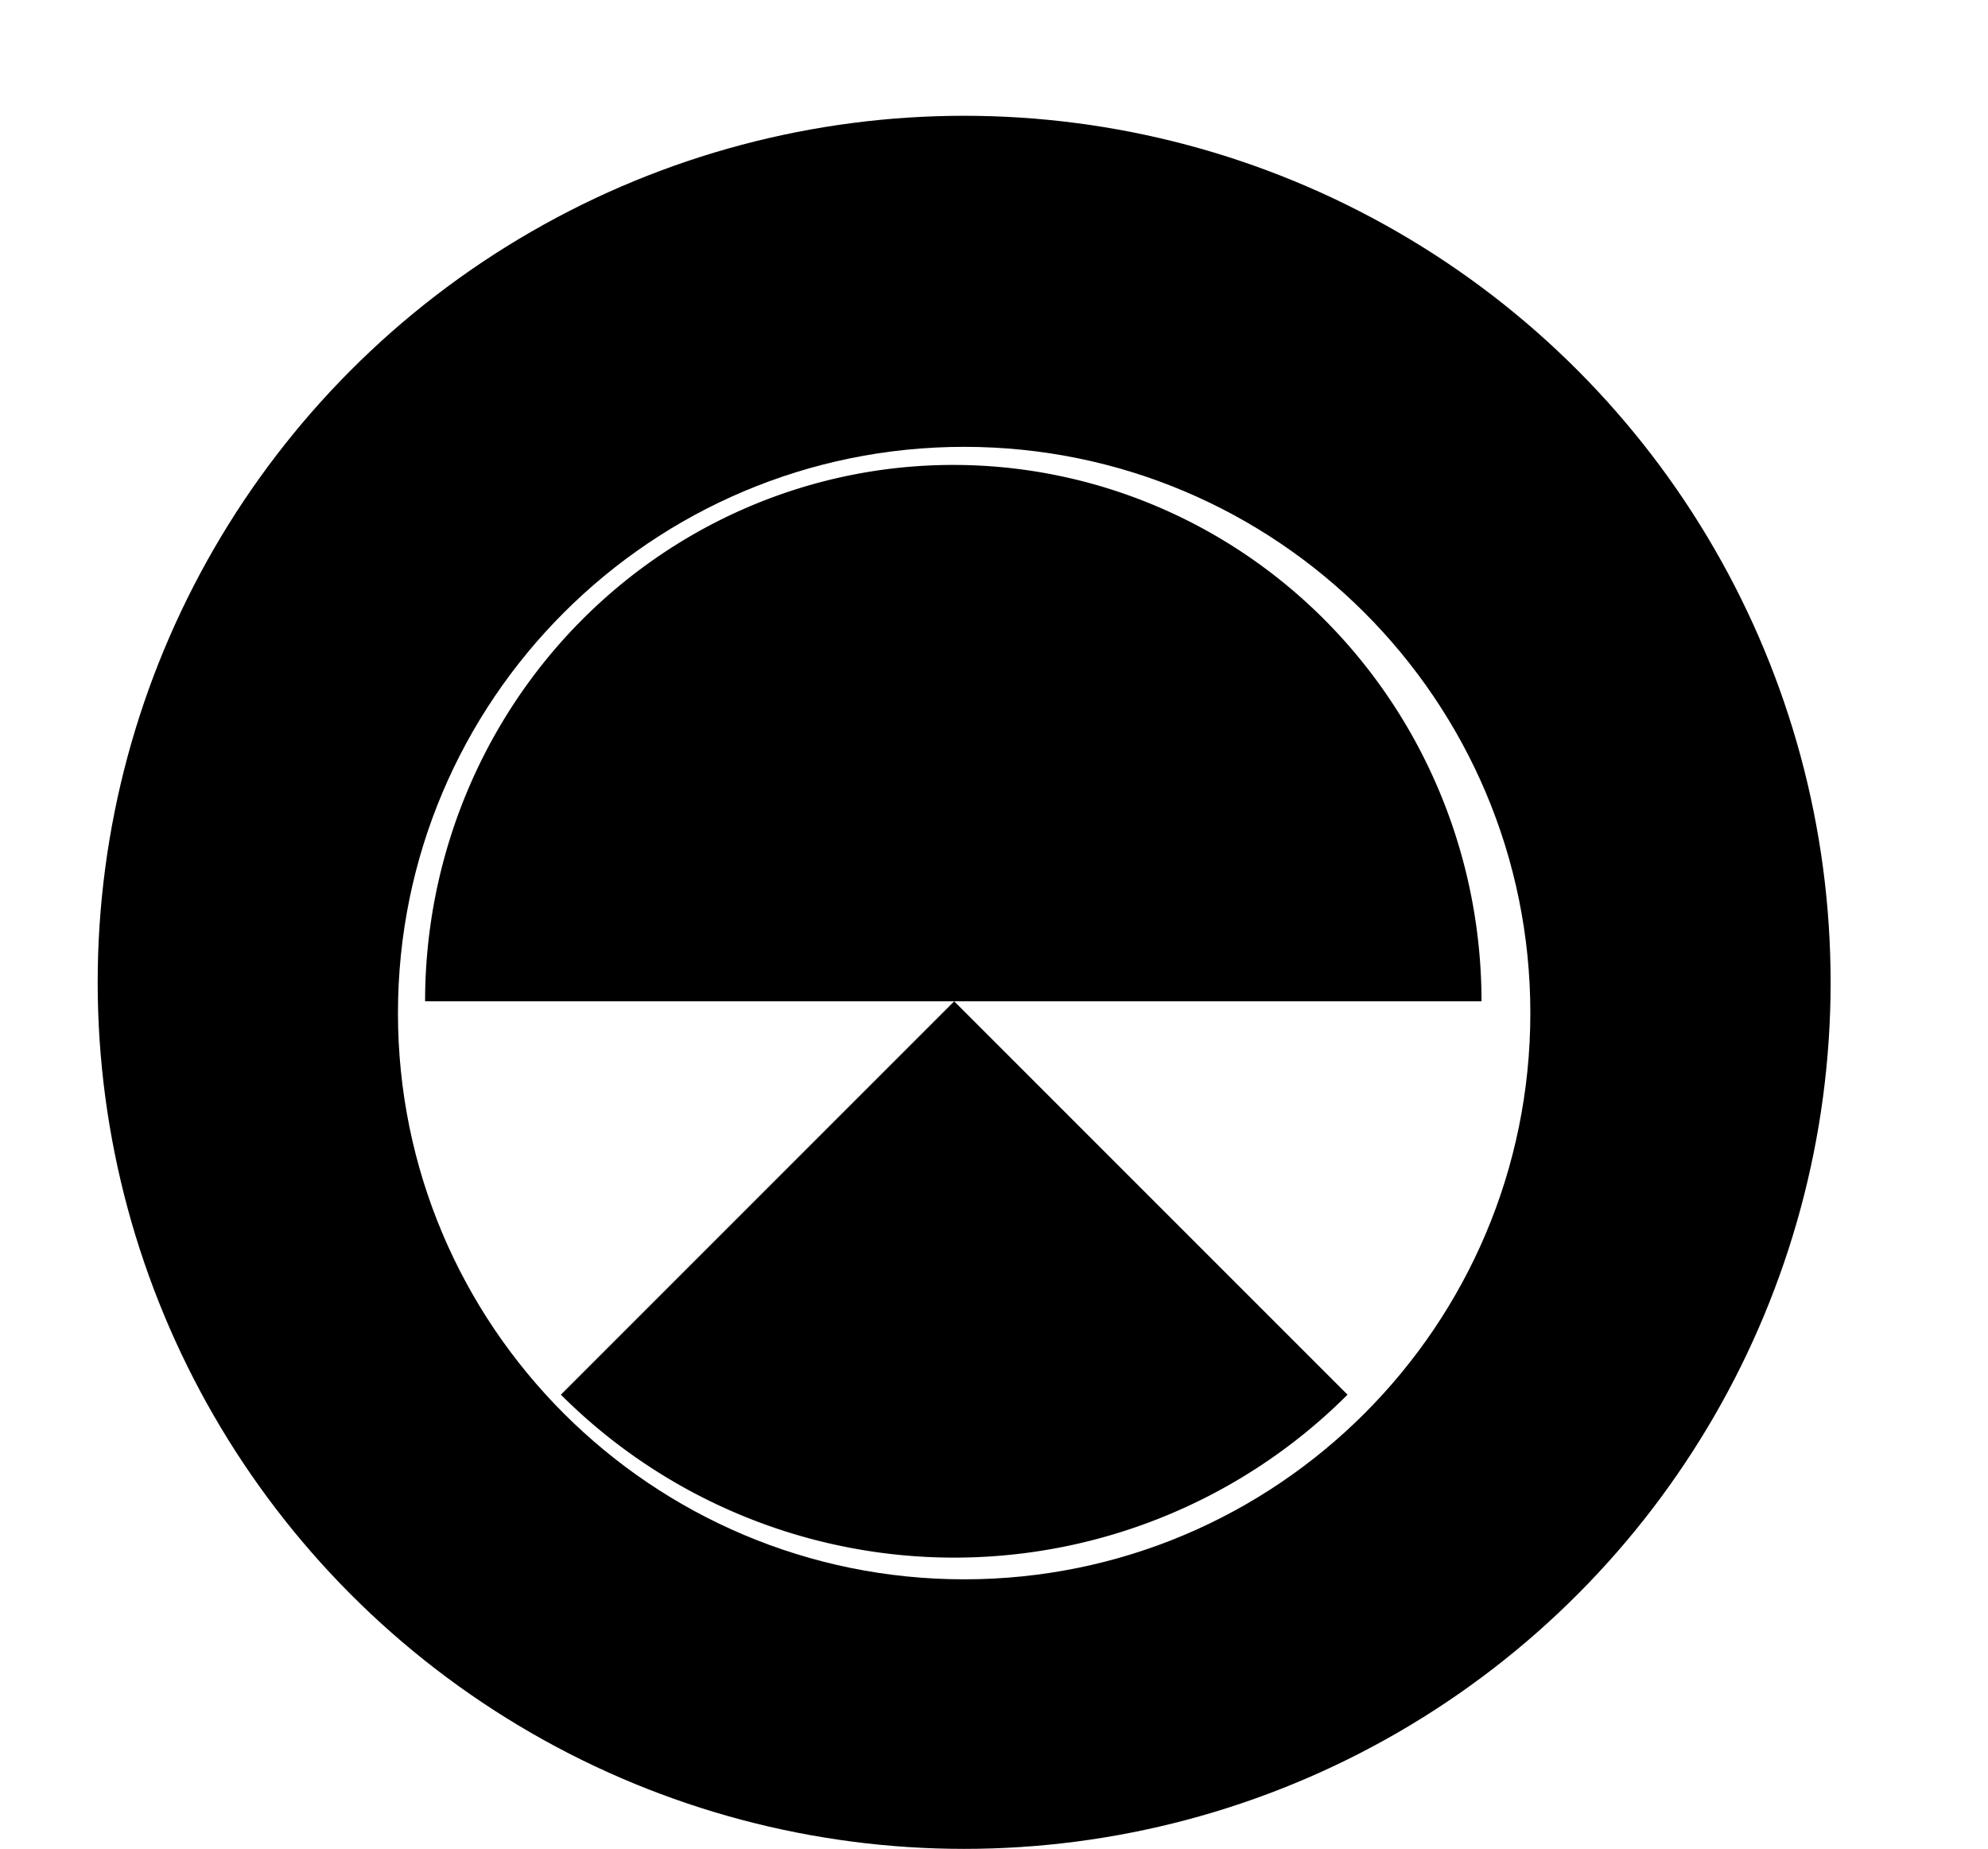 <svg viewBox="0 0 1099 1022" fill="none" xmlns="http://www.w3.org/2000/svg"><circle cx="533" cy="543" r="479" fill="#000"/><g filter="url(#a)"><path d="M846 556c0 172.865-140.135 313-313 313S220 728.865 220 556s140.135-313 313-313 313 140.135 313 313Z" fill="#fff"/></g><path d="M819 553.5c0-38.937-7.553-77.493-22.227-113.466-14.675-35.973-36.183-68.659-63.298-96.191-27.115-27.533-59.304-49.373-94.731-64.273C603.316 264.669 565.346 257 527 257c-38.346 0-76.317 7.669-111.744 22.57-35.427 14.9-67.616 36.74-94.731 64.273-27.115 27.532-48.623 60.218-63.298 96.191C242.553 476.007 235 514.563 235 553.5h584ZM310.065 770.935a307.497 307.497 0 0 0 434.87 0L527.5 553.5 310.065 770.935Z" fill="#000"/><defs><filter id="a" x="216" y="243" width="634" height="634" filterUnits="userSpaceOnUse" color-interpolation-filters="sRGB"><feFlood flood-opacity="0" result="BackgroundImageFix"/><feColorMatrix in="SourceAlpha" values="0 0 0 0 0 0 0 0 0 0 0 0 0 0 0 0 0 0 127 0" result="hardAlpha"/><feOffset dy="4"/><feGaussianBlur stdDeviation="2"/><feComposite in2="hardAlpha" operator="out"/><feColorMatrix values="0 0 0 0 0 0 0 0 0 0 0 0 0 0 0 0 0 0 0.25 0"/><feBlend in2="BackgroundImageFix" result="effect1_dropShadow_10_180"/><feBlend in="SourceGraphic" in2="effect1_dropShadow_10_180" result="shape"/></filter></defs></svg>